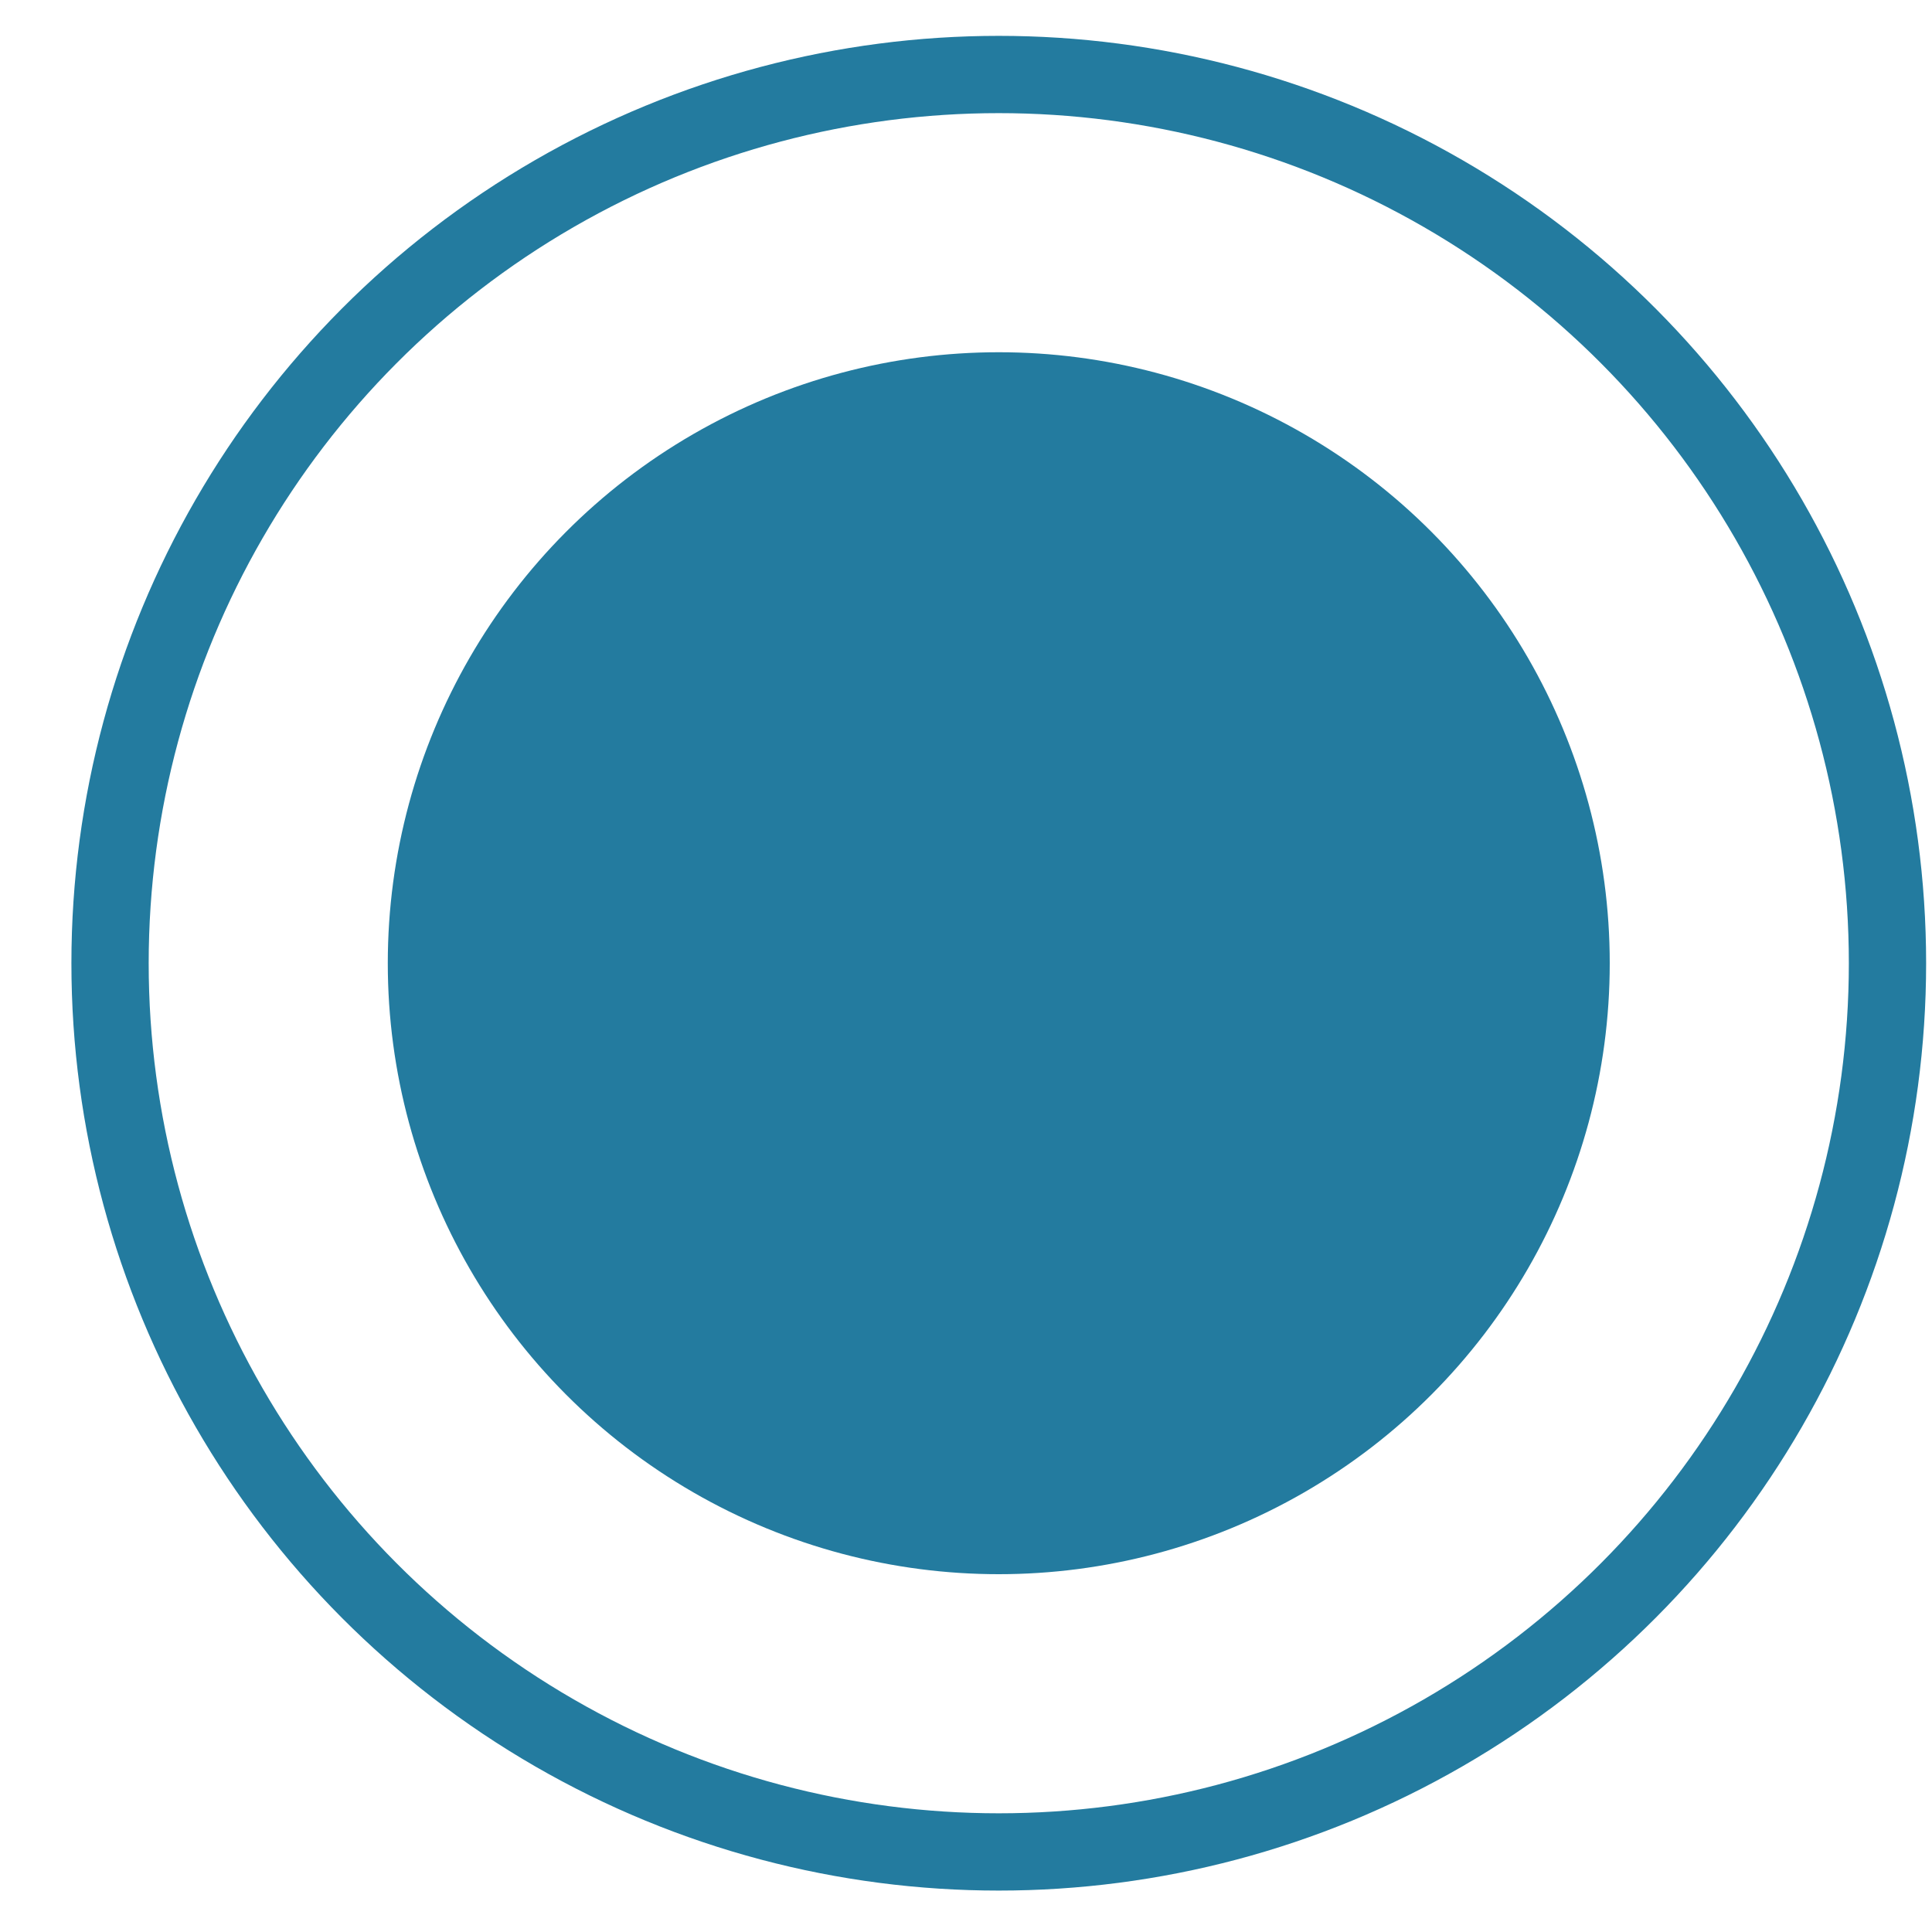 <svg width="25" height="25" viewBox="0 0 25 25" fill="none" xmlns="http://www.w3.org/2000/svg">
<circle cx="12.924" cy="12.464" r="7.906" fill="#237B9F"/>
<circle cx="12.924" cy="12.464" r="11.5" stroke="#237B9F"/>
</svg>
